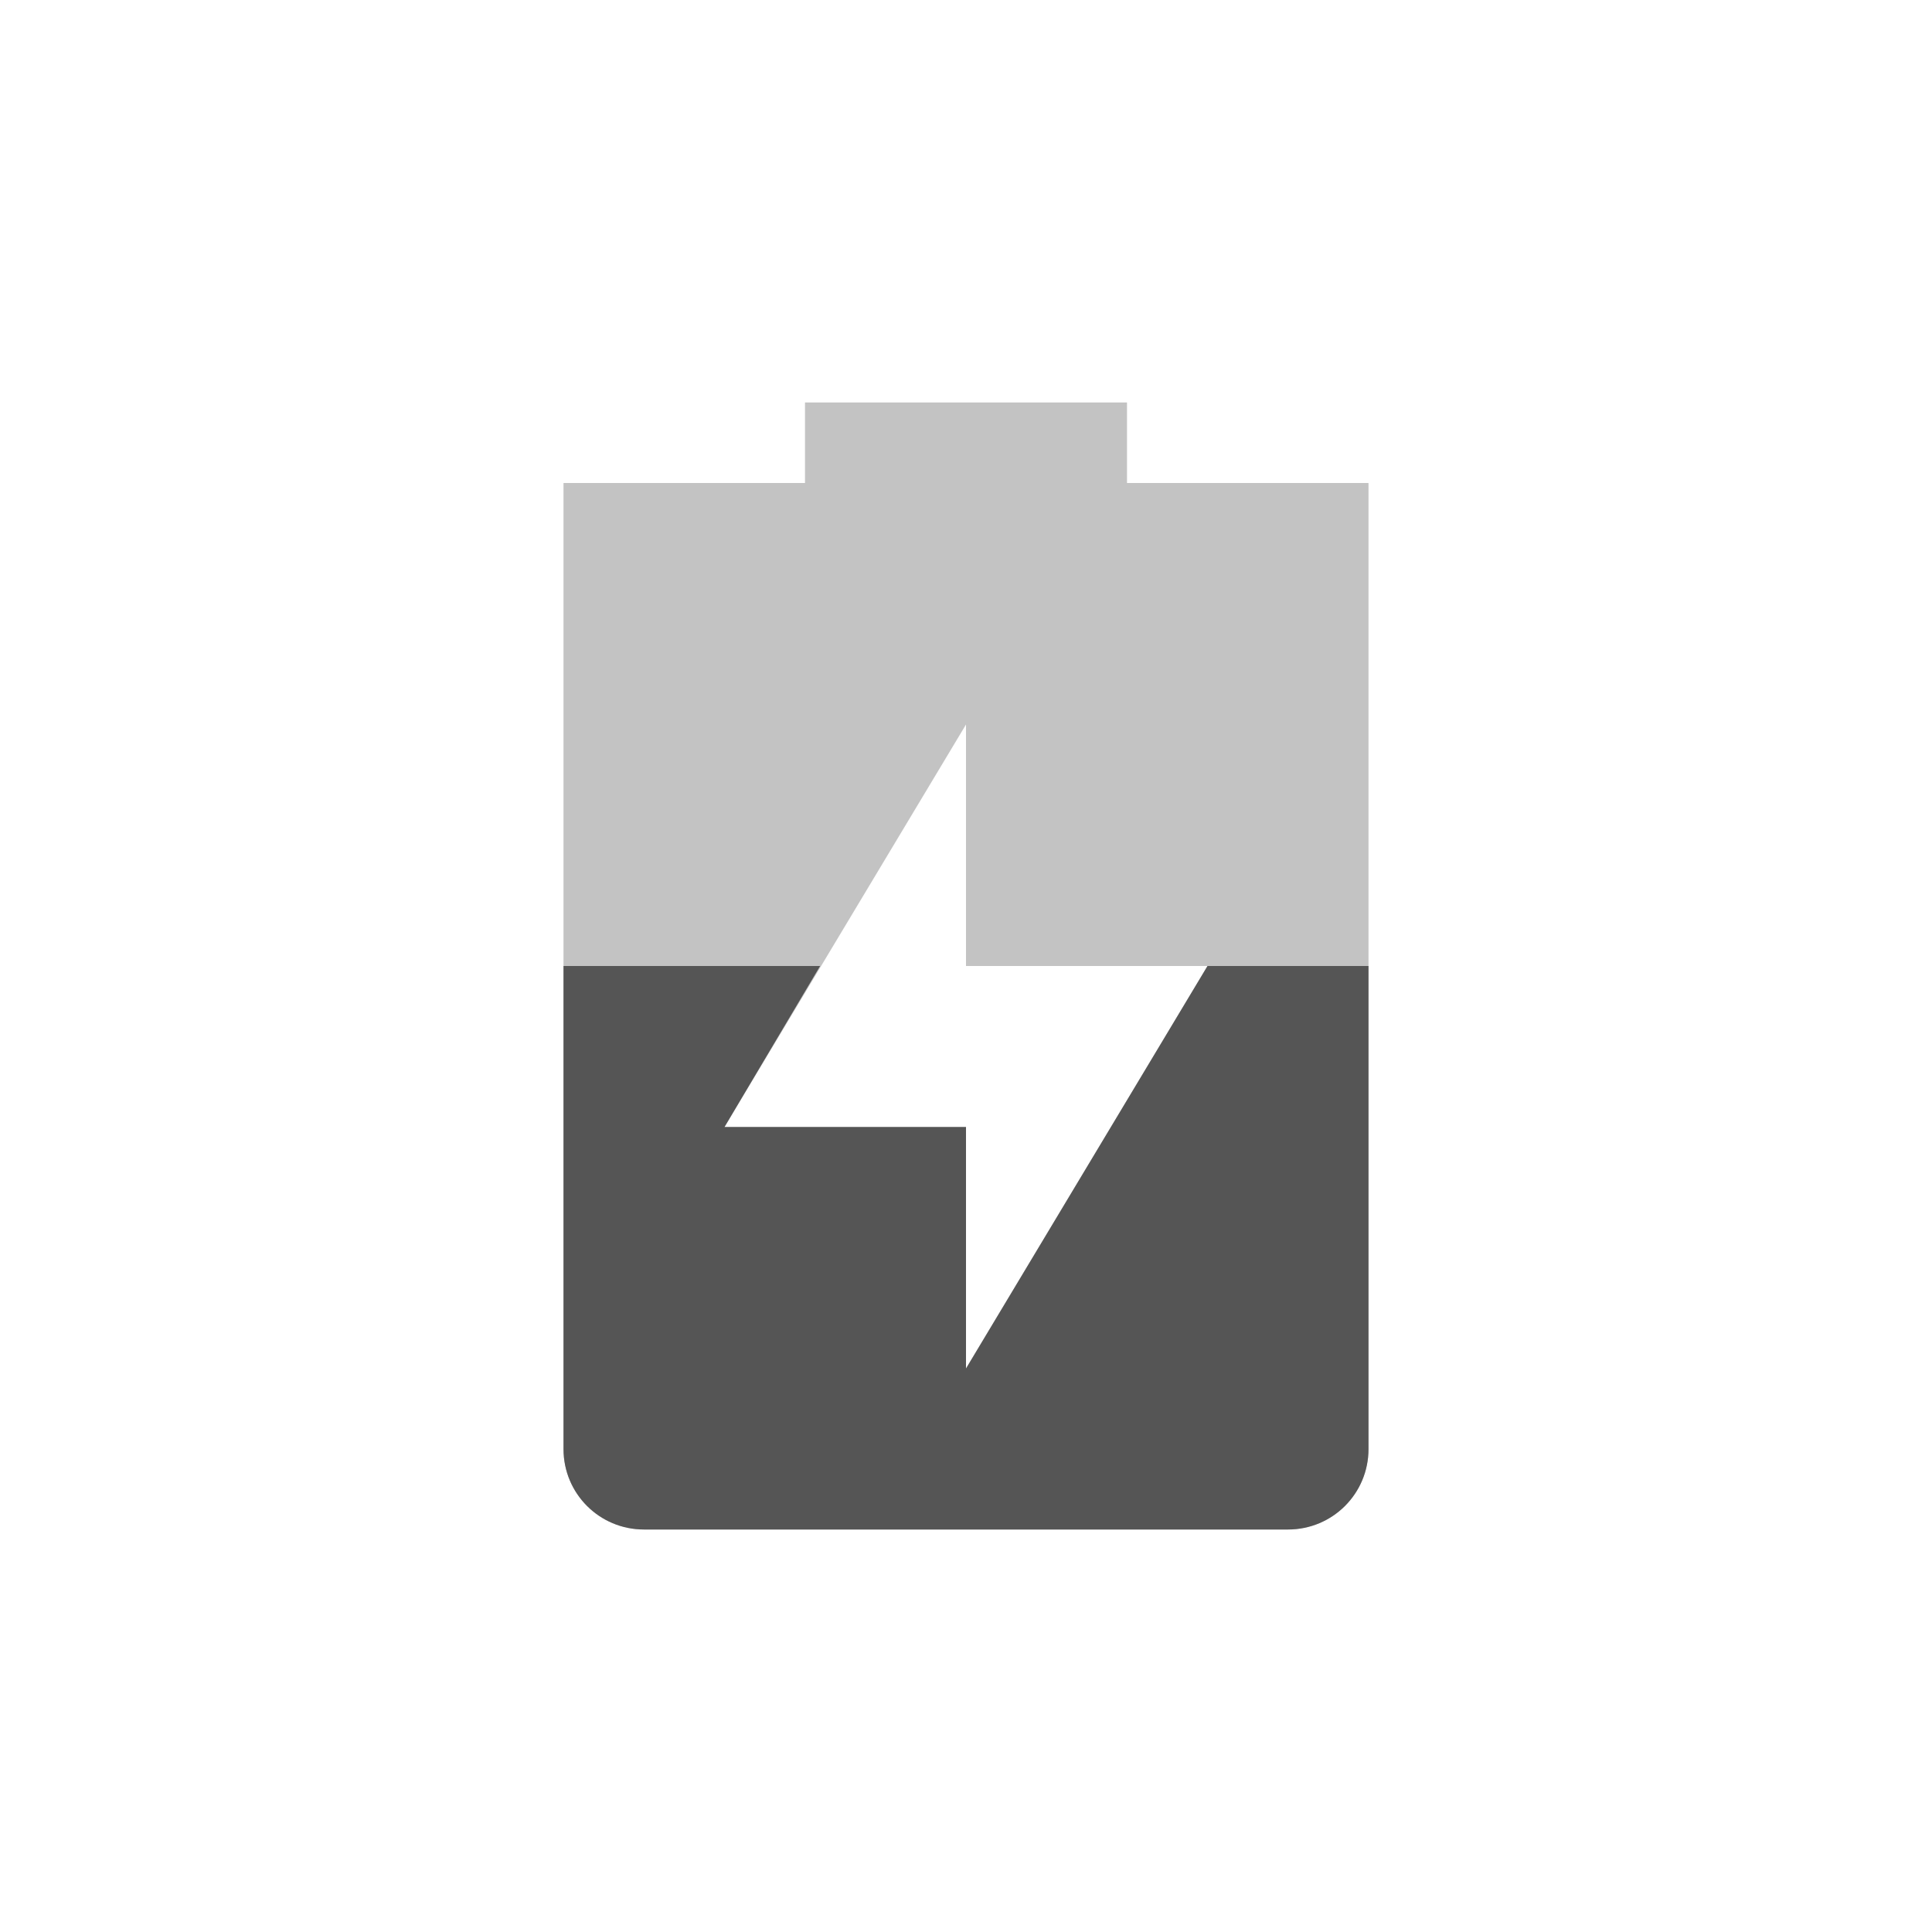 <svg height="24" width="24" xmlns="http://www.w3.org/2000/svg"><path d="m10 5v1h-3v1 11c0 .554.446 1 1 1h8c .554 0 1-.446 1-1v-11c0-.554 0-1 0-1h-3v-1zm2 4v3h3l-3 5v-3h-3z" fill="#555" opacity=".35"/><path d="m7 12v6c0 .554.446 1 1 1h8c .554 0 1-.446 1-1v-6h-2l-3 5v-3h-3l1.188-2z" fill="#555"/></svg>